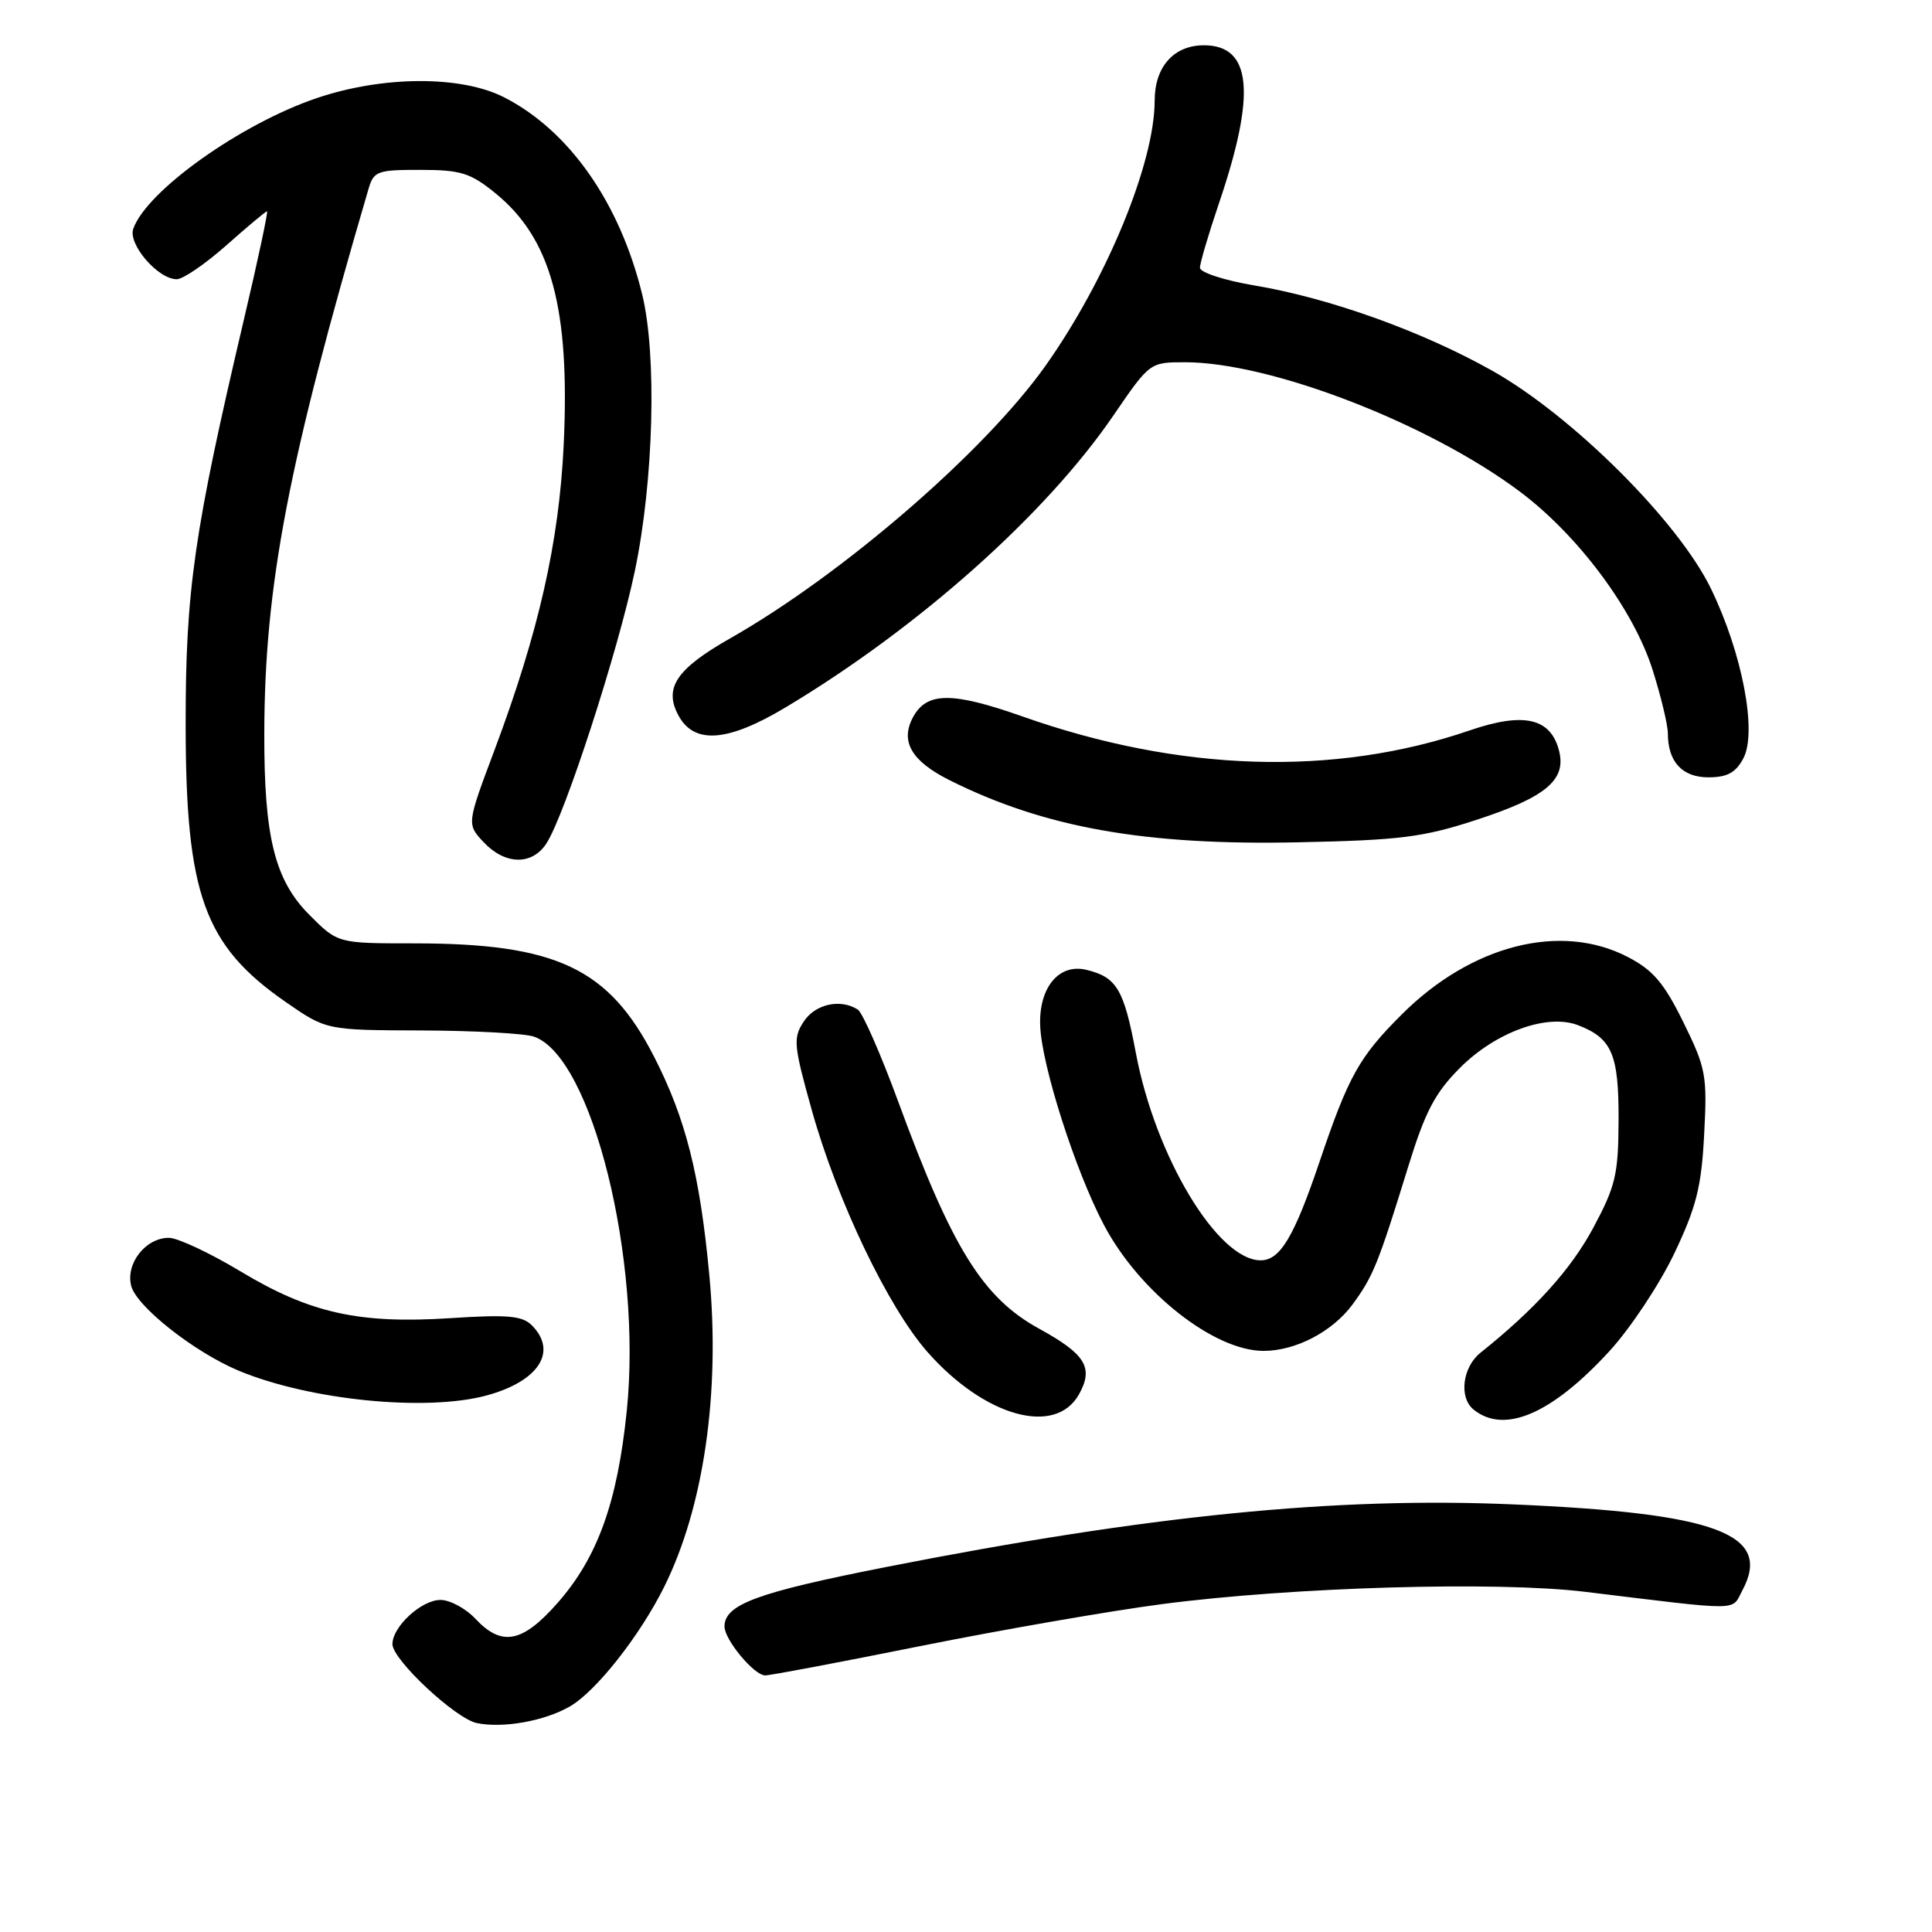 <?xml version="1.0" encoding="UTF-8" standalone="no"?>
<!DOCTYPE svg PUBLIC "-//W3C//DTD SVG 1.1//EN" "http://www.w3.org/Graphics/SVG/1.1/DTD/svg11.dtd" >
<svg xmlns="http://www.w3.org/2000/svg" xmlns:xlink="http://www.w3.org/1999/xlink" version="1.1" viewBox="0 0 256 256">
 <g >
 <path fill="currentColor"
d=" M 75.50 226.12 C 78.97 224.12 84.74 216.81 87.98 210.32 C 93.24 199.79 95.46 184.57 93.99 168.97 C 92.74 155.64 90.86 148.20 86.66 140.00 C 80.66 128.28 73.71 125.00 54.83 125.00 C 44.76 125.00 44.76 125.00 41.02 121.25 C 36.41 116.64 34.99 110.95 35.02 97.20 C 35.06 77.59 38.17 61.36 48.84 25.00 C 49.52 22.68 50.02 22.50 55.70 22.51 C 61.04 22.51 62.32 22.91 65.59 25.56 C 73.04 31.59 75.55 40.81 74.69 59.00 C 74.07 71.89 71.37 83.79 65.54 99.35 C 61.84 109.20 61.84 109.20 64.09 111.60 C 66.93 114.62 70.51 114.69 72.41 111.75 C 74.88 107.92 81.91 86.24 84.13 75.61 C 86.62 63.69 87.06 47.05 85.09 39.00 C 82.12 26.86 75.42 17.29 66.79 12.89 C 61.10 9.99 50.76 10.03 42.00 12.99 C 31.93 16.39 19.44 25.28 17.66 30.31 C 16.93 32.35 20.93 37.00 23.42 37.00 C 24.25 37.00 27.21 34.97 30.00 32.50 C 32.79 30.02 35.21 28.00 35.38 28.00 C 35.55 28.00 34.19 34.41 32.34 42.25 C 25.70 70.49 24.59 78.18 24.60 96.00 C 24.61 118.51 27.04 125.27 37.87 132.78 C 43.24 136.50 43.24 136.50 55.87 136.54 C 62.82 136.57 69.51 136.93 70.75 137.36 C 78.44 140.01 85.11 166.90 83.05 186.95 C 81.81 199.08 79.18 206.38 73.88 212.40 C 69.22 217.69 66.49 218.22 63.00 214.50 C 61.71 213.12 59.62 212.00 58.36 212.00 C 55.84 212.00 52.00 215.54 52.00 217.86 C 52.00 219.92 60.37 227.74 63.19 228.32 C 66.68 229.03 72.14 228.05 75.50 226.12 Z  M 122.07 218.09 C 132.76 215.95 147.12 213.45 154.00 212.55 C 171.30 210.29 198.30 209.50 210.00 210.92 C 231.14 213.49 229.39 213.50 230.87 210.74 C 234.88 203.26 227.53 200.50 200.50 199.34 C 176.98 198.32 152.16 200.80 117.51 207.62 C 100.34 211.00 96.00 212.59 96.00 215.52 C 96.00 217.28 99.93 222.00 101.39 222.00 C 102.08 222.00 111.38 220.24 122.07 218.09 Z  M 213.29 179.00 C 216.06 175.97 219.91 170.16 221.85 166.09 C 224.78 159.93 225.45 157.27 225.81 150.32 C 226.23 142.49 226.05 141.54 223.06 135.46 C 220.49 130.24 219.04 128.54 215.68 126.80 C 206.79 122.19 194.95 125.21 185.72 134.44 C 180.09 140.06 178.69 142.58 174.87 153.87 C 171.49 163.87 169.63 167.00 167.05 167.00 C 161.36 167.00 153.10 153.29 150.51 139.54 C 148.92 131.07 147.98 129.49 143.96 128.51 C 140.31 127.62 137.63 130.87 137.83 135.92 C 138.03 141.21 142.51 155.19 146.28 162.32 C 150.97 171.20 160.86 179.00 167.43 179.00 C 171.68 179.00 176.55 176.46 179.21 172.86 C 181.95 169.13 182.61 167.50 186.61 154.54 C 188.85 147.28 190.15 144.80 193.47 141.48 C 198.20 136.75 204.99 134.29 209.06 135.83 C 213.59 137.56 214.50 139.67 214.47 148.41 C 214.44 155.65 214.08 157.16 211.09 162.74 C 208.14 168.22 203.40 173.47 196.18 179.24 C 193.78 181.15 193.29 185.18 195.25 186.77 C 199.33 190.08 205.63 187.36 213.29 179.00 Z  M 142.97 184.76 C 144.94 181.23 143.86 179.44 137.69 176.06 C 130.22 171.96 126.15 165.40 119.03 146.00 C 116.71 139.68 114.29 134.17 113.66 133.77 C 111.35 132.30 108.02 133.04 106.50 135.36 C 105.07 137.54 105.15 138.47 107.57 147.11 C 110.93 159.13 117.67 173.21 122.89 179.14 C 130.45 187.72 139.84 190.35 142.97 184.76 Z  M 64.50 184.90 C 71.41 183.01 73.93 179.07 70.46 175.60 C 69.20 174.34 67.24 174.17 59.71 174.66 C 47.58 175.45 41.07 174.00 31.88 168.47 C 27.82 166.03 23.56 164.03 22.40 164.02 C 19.33 163.99 16.63 167.40 17.38 170.37 C 18.06 173.10 25.72 179.15 31.62 181.62 C 41.01 185.54 56.50 187.08 64.50 184.90 Z  M 195.59 108.65 C 204.81 105.65 207.56 103.36 206.59 99.51 C 205.49 95.13 201.92 94.32 194.72 96.79 C 176.82 102.93 156.31 102.29 135.50 94.94 C 126.13 91.64 122.79 91.66 120.97 95.05 C 119.26 98.25 120.77 100.85 125.82 103.38 C 138.37 109.66 151.69 112.04 172.00 111.61 C 185.50 111.33 188.55 110.95 195.59 108.65 Z  M 231.00 100.49 C 232.86 97.02 230.87 86.57 226.71 78.00 C 222.39 69.09 208.35 55.10 197.74 49.13 C 188.47 43.91 176.19 39.50 166.25 37.83 C 162.25 37.16 159.00 36.10 159.00 35.48 C 159.00 34.86 160.12 31.07 161.48 27.05 C 166.48 12.37 165.88 6.00 159.52 6.00 C 155.54 6.00 153.00 8.85 153.00 13.33 C 153.00 21.59 146.62 37.07 138.51 48.50 C 130.44 59.87 111.59 76.16 96.71 84.61 C 89.64 88.63 87.94 91.15 89.88 94.77 C 91.96 98.67 96.40 98.34 104.10 93.73 C 121.70 83.19 138.57 68.17 147.52 55.07 C 152.35 48.01 152.36 48.00 157.02 48.00 C 168.35 48.00 189.26 56.07 201.35 65.11 C 209.14 70.94 216.50 80.83 219.01 88.86 C 220.11 92.35 221.00 96.09 221.00 97.17 C 221.00 100.94 222.90 103.00 226.37 103.00 C 228.86 103.00 229.99 102.39 231.00 100.49 Z "/>
</g>
</svg>